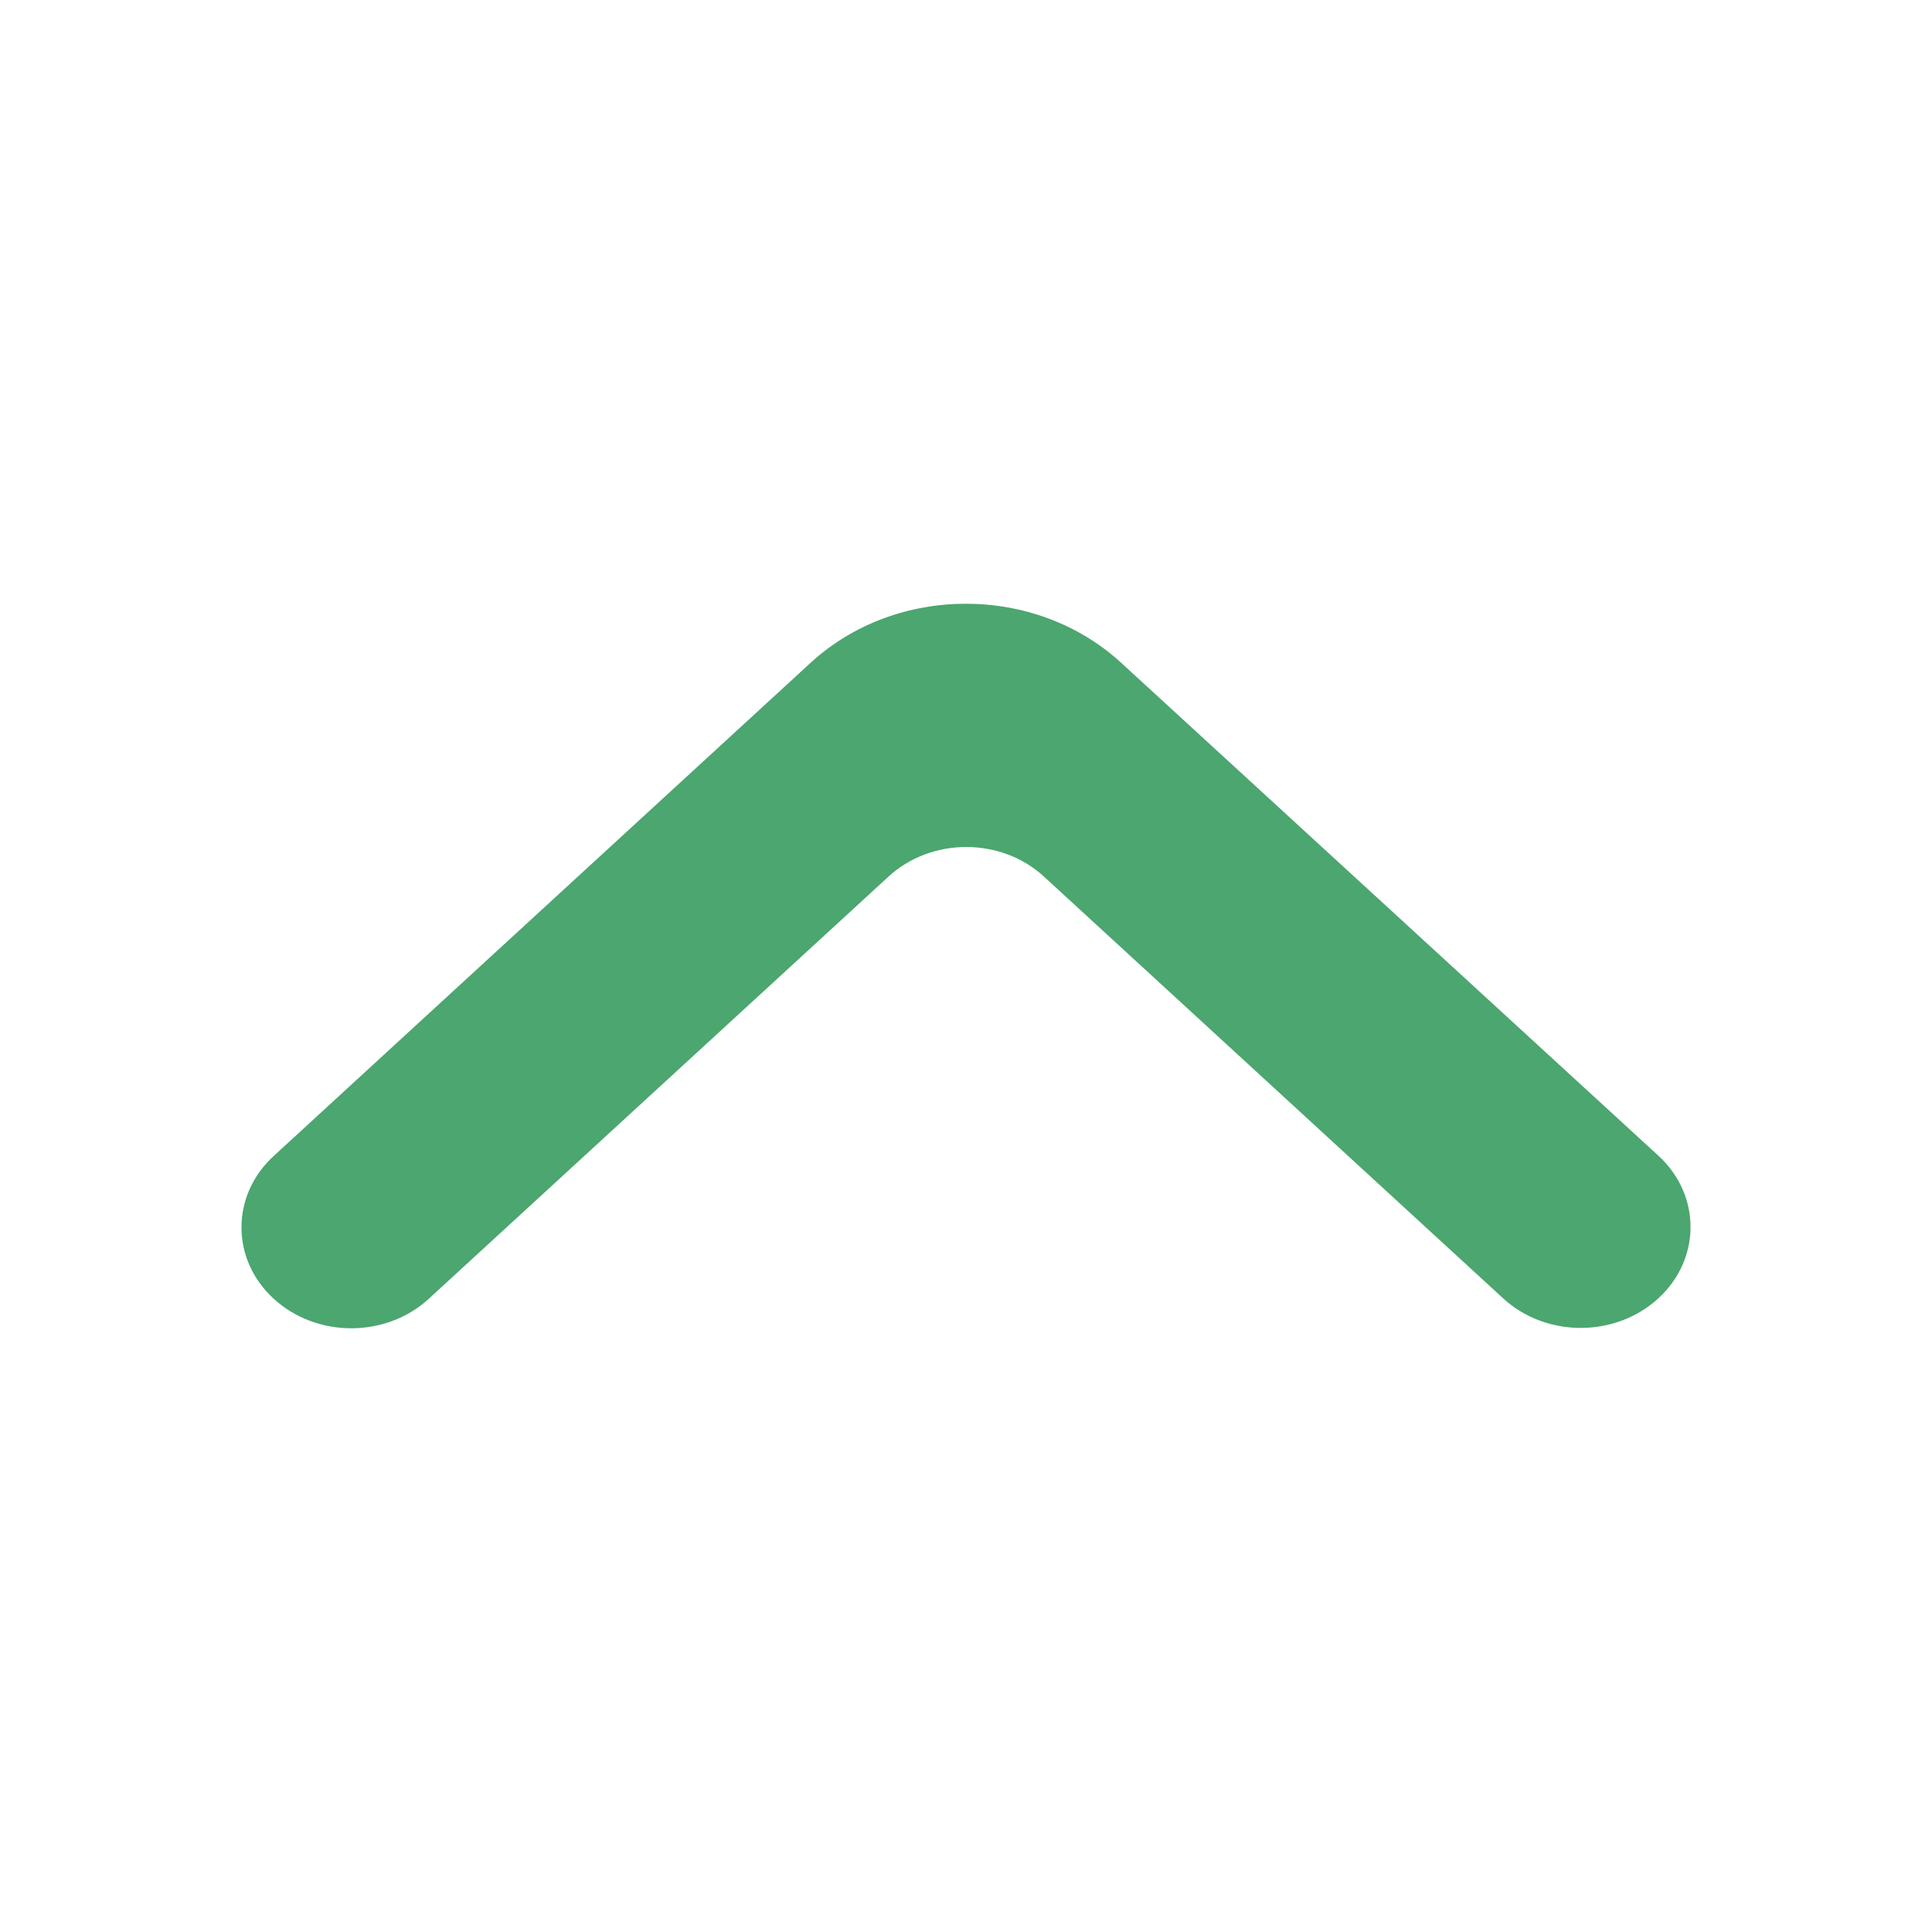 <svg width="16" height="16" viewBox="0 0 16 16" fill="none" xmlns="http://www.w3.org/2000/svg">
<g id="CaretUp">
<path id="Vector" d="M13.734 10.752C14.089 10.426 14.089 9.897 13.734 9.571L9.285 5.489C8.575 4.837 7.423 4.837 6.713 5.489L2.266 9.574C1.911 9.9 1.911 10.429 2.266 10.755C2.622 11.082 3.197 11.082 3.552 10.755L7.359 7.259C7.714 6.933 8.29 6.933 8.645 7.259L12.448 10.752C12.803 11.079 13.379 11.079 13.734 10.752Z" fill="#4BA66F"/>
</g>
</svg>

